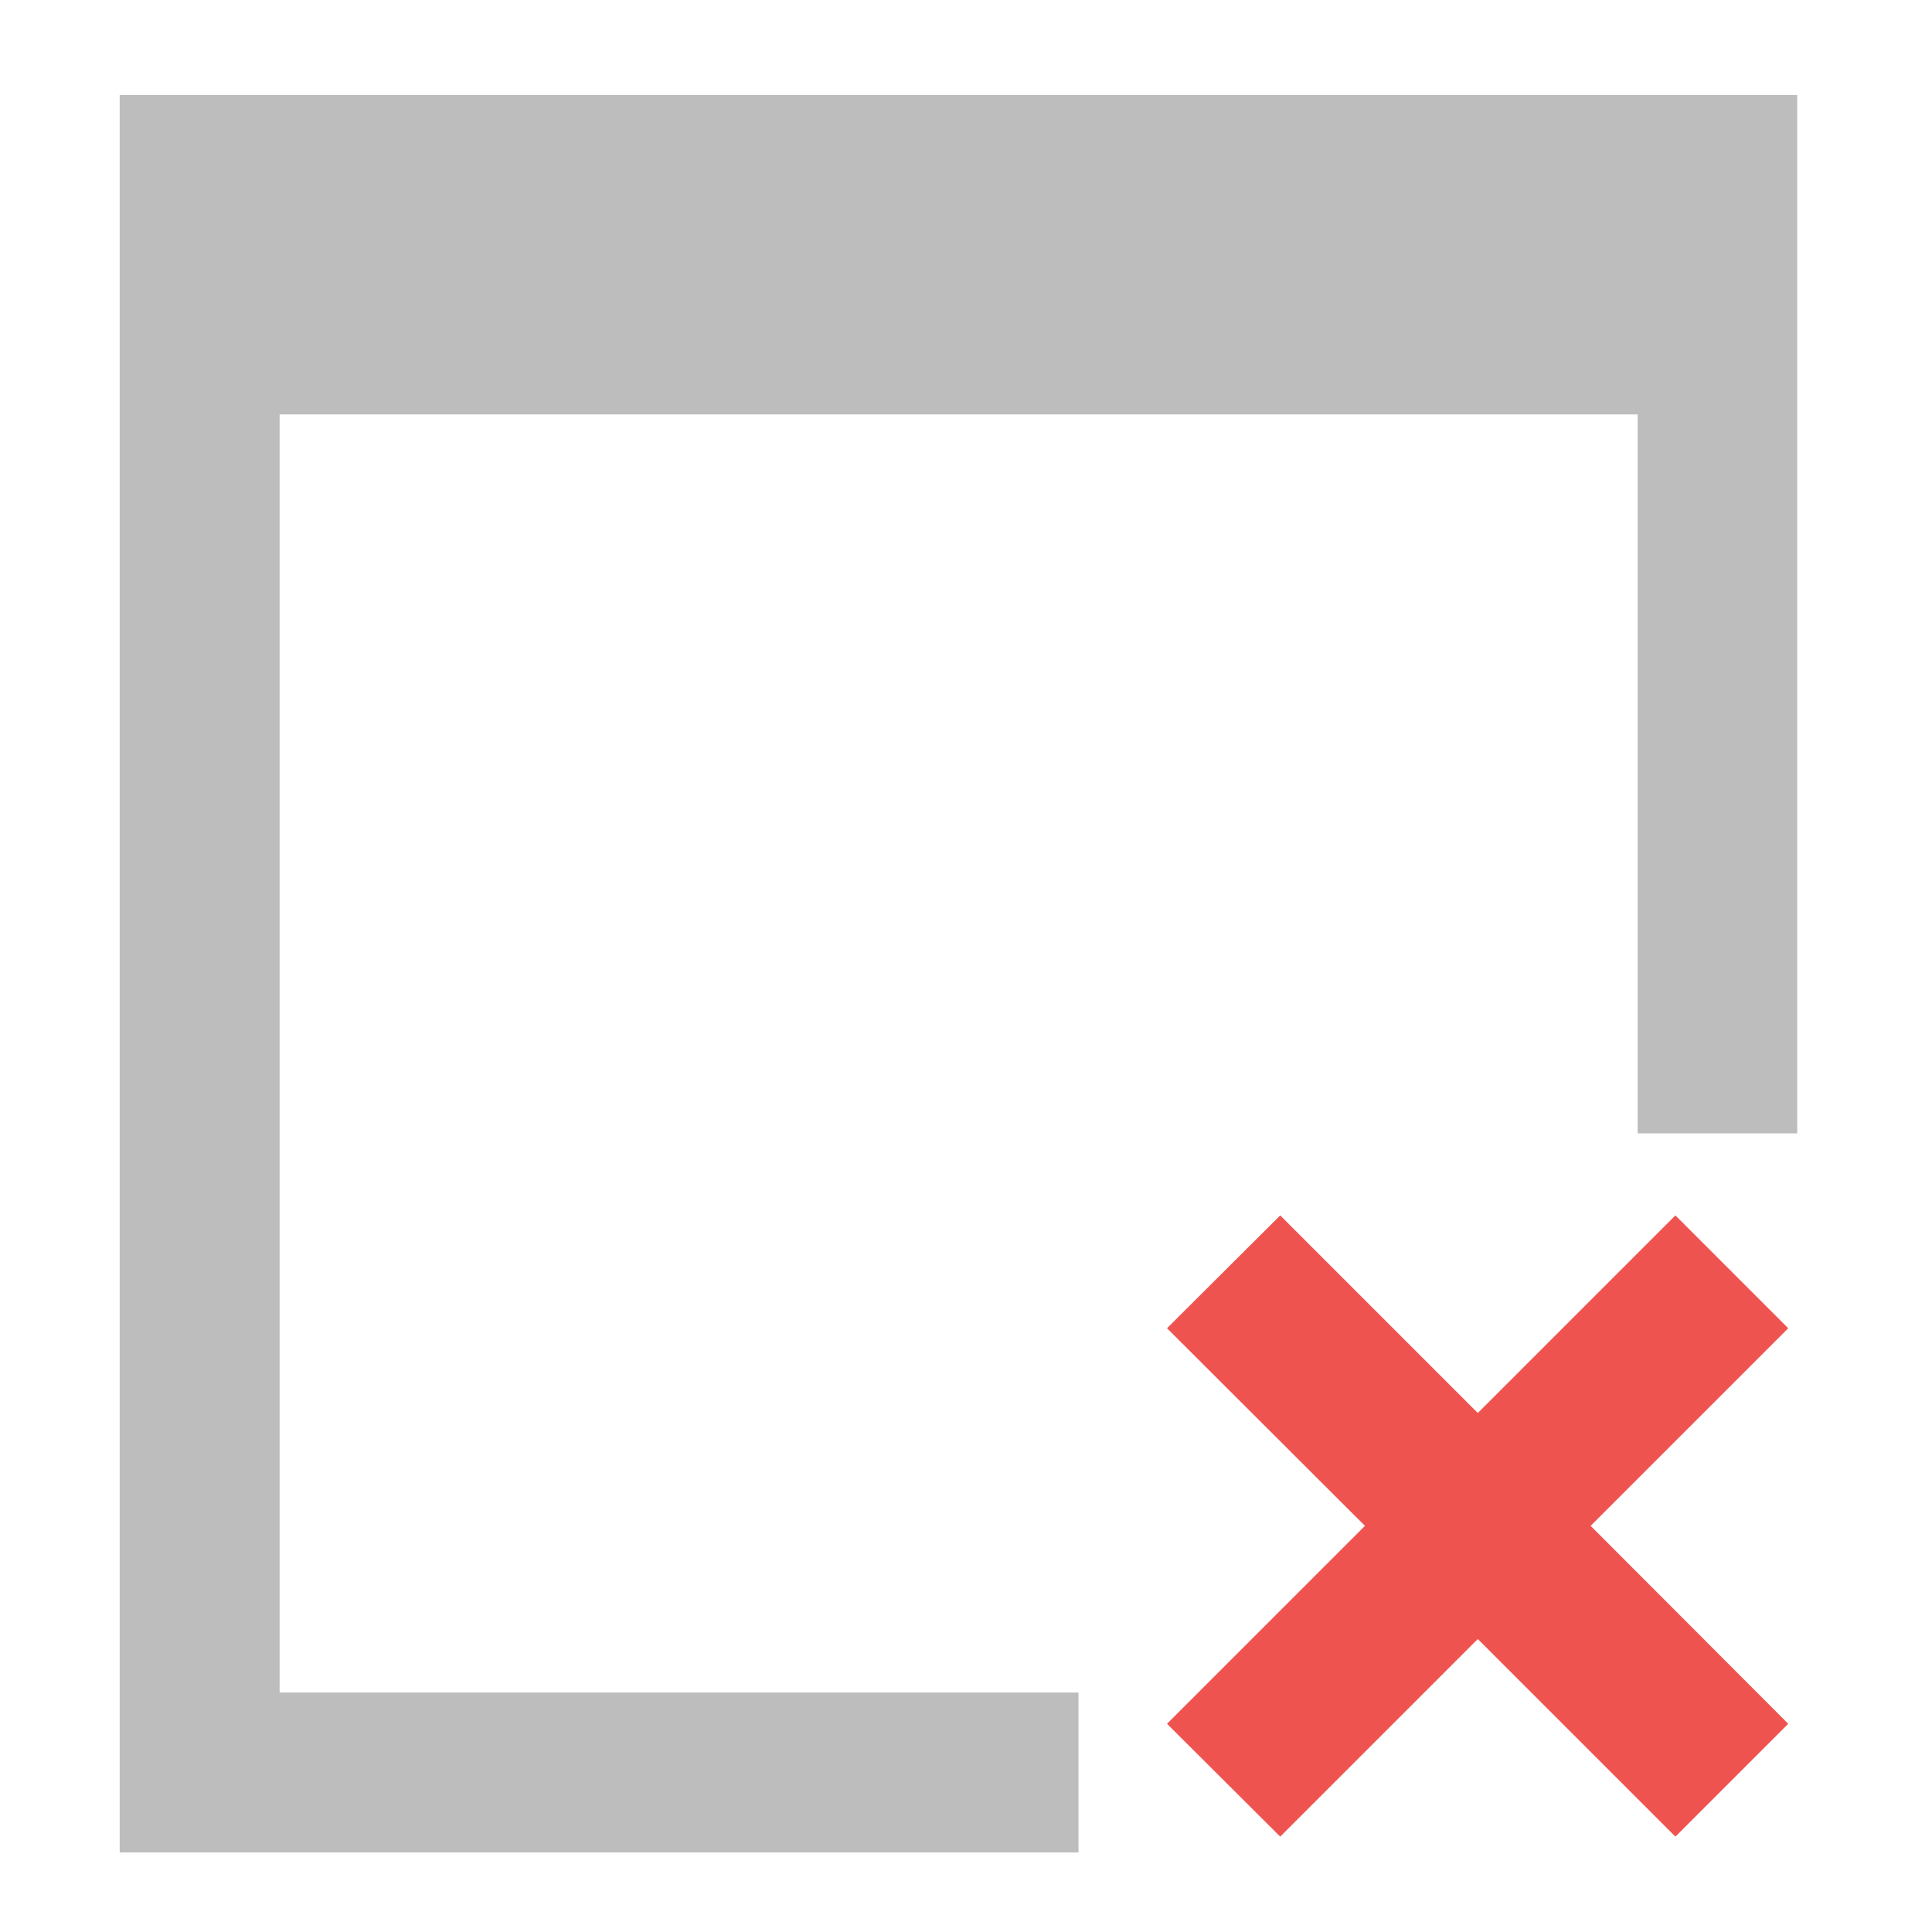 <?xml version="1.0" encoding="UTF-8"?>
<svg xmlns="http://www.w3.org/2000/svg" xmlns:xlink="http://www.w3.org/1999/xlink" width="22pt" height="22pt" viewBox="0 0 22 22" version="1.1">
<g id="surface1">
<path style=" stroke:none;fill-rule:nonzero;fill:rgb(74.118%,74.118%,74.118%);fill-opacity:1;" d="M 1.363 1.082 L 1.363 21.094 L 12.281 21.094 L 12.281 19.273 L 3.184 19.273 L 3.184 4.719 L 18.648 4.719 L 18.648 12.906 L 20.465 12.906 L 20.465 1.082 Z M 1.363 1.082 "/>
<path style=" stroke:none;fill-rule:nonzero;fill:rgb(93.725%,32.549%,31.373%);fill-opacity:1;" d="M 13.289 15.125 L 15.543 17.375 L 13.289 19.629 L 14.578 20.914 L 16.828 18.664 L 19.078 20.914 L 20.363 19.629 L 18.113 17.375 L 20.363 15.125 L 19.078 13.84 L 16.828 16.09 L 14.578 13.84 Z M 13.289 15.125 "/>
</g>
</svg>
